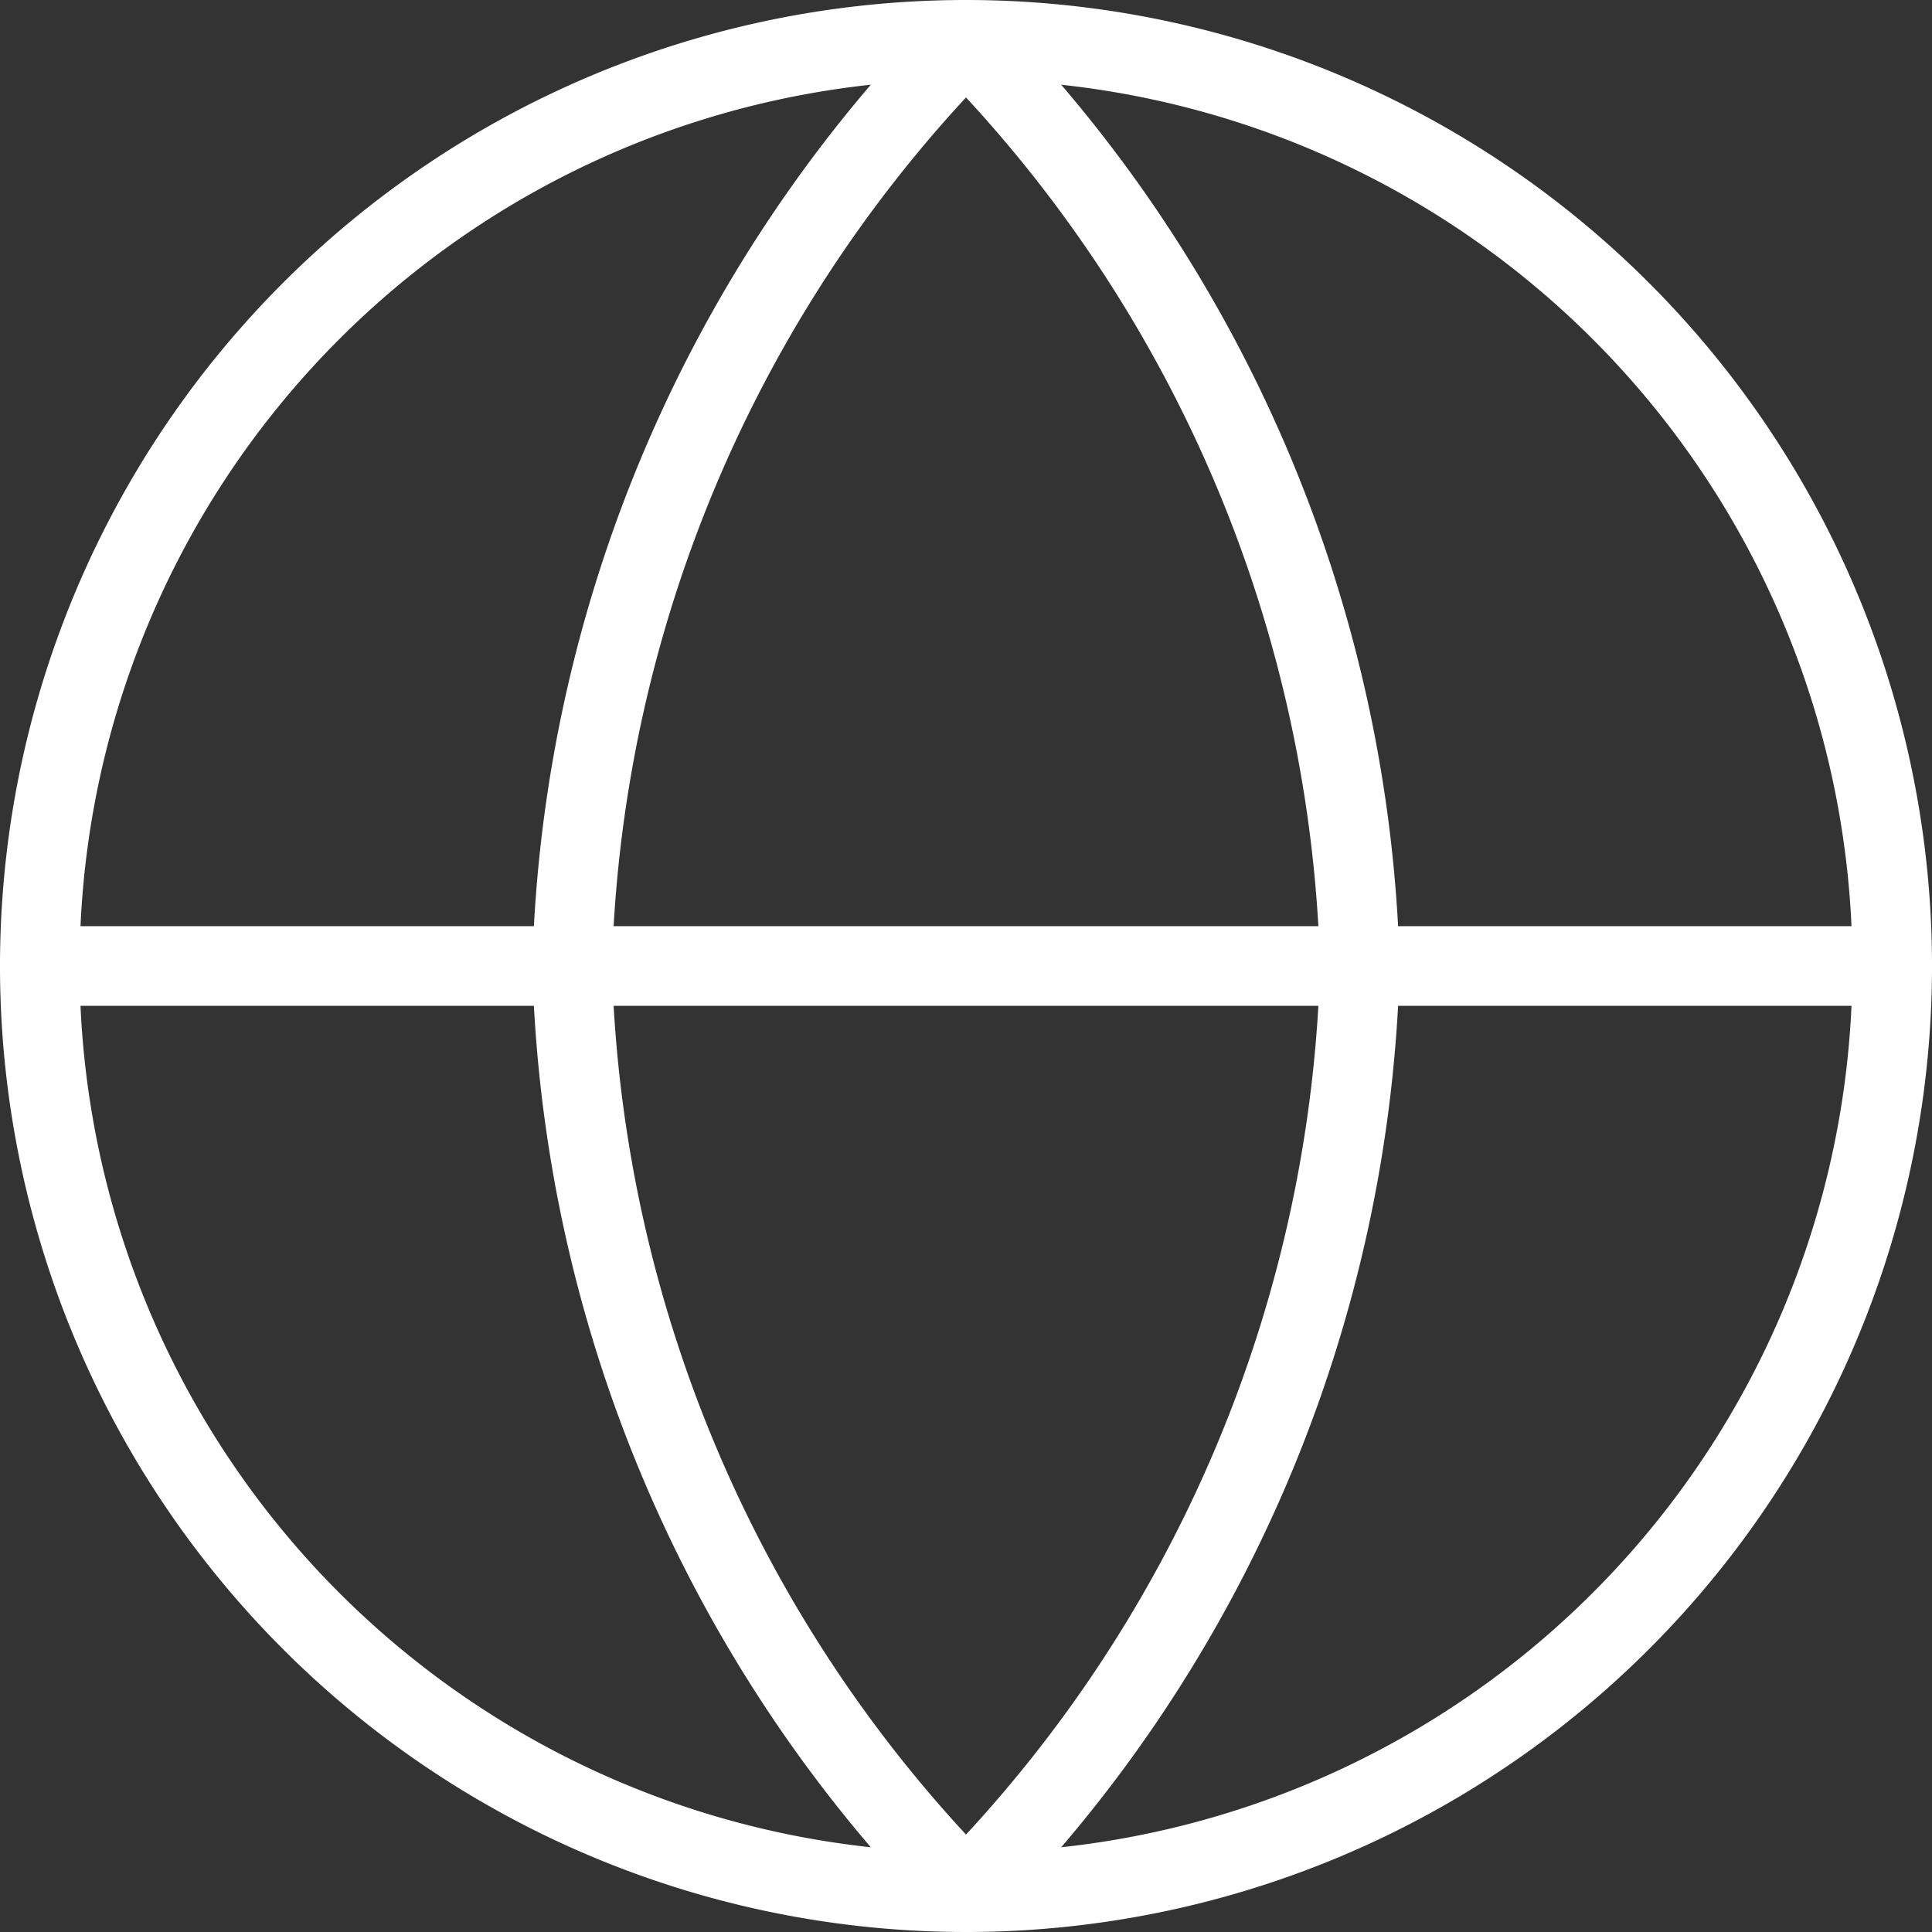 <svg xmlns="http://www.w3.org/2000/svg" viewBox="0 0 242.7 242.7"><rect x="0" y="0" width="242.7" height="242.7" fill="#333333" stroke="none"/><defs><style>.cls-1{fill:none;stroke:#ffffff;stroke-linecap:round;stroke-linejoin:round;stroke-width:10px;}</style></defs><title>icon_globe_10</title><g id="Layer_2" data-name="Layer 2"><g id="Layer_1-2" data-name="Layer 1"><g id="Icon_feather-globe" data-name="Icon feather-globe"><path id="Path_501" data-name="Path 501" class="cls-1" d="M237.7,121.35A116.35,116.35,0,1,1,121.35,5,116.35,116.35,0,0,1,237.7,121.35Z"/><path id="Path_502" data-name="Path 502" class="cls-1" d="M5,121.35H237.7"/><path id="Path_503" data-name="Path 503" class="cls-1" d="M121.35,5a172.45,172.45,0,0,1,49.48,116.35A172.45,172.45,0,0,1,121.35,237.7,172.45,172.45,0,0,1,71.87,121.35,172.45,172.45,0,0,1,121.35,5Z"/></g></g></g></svg>